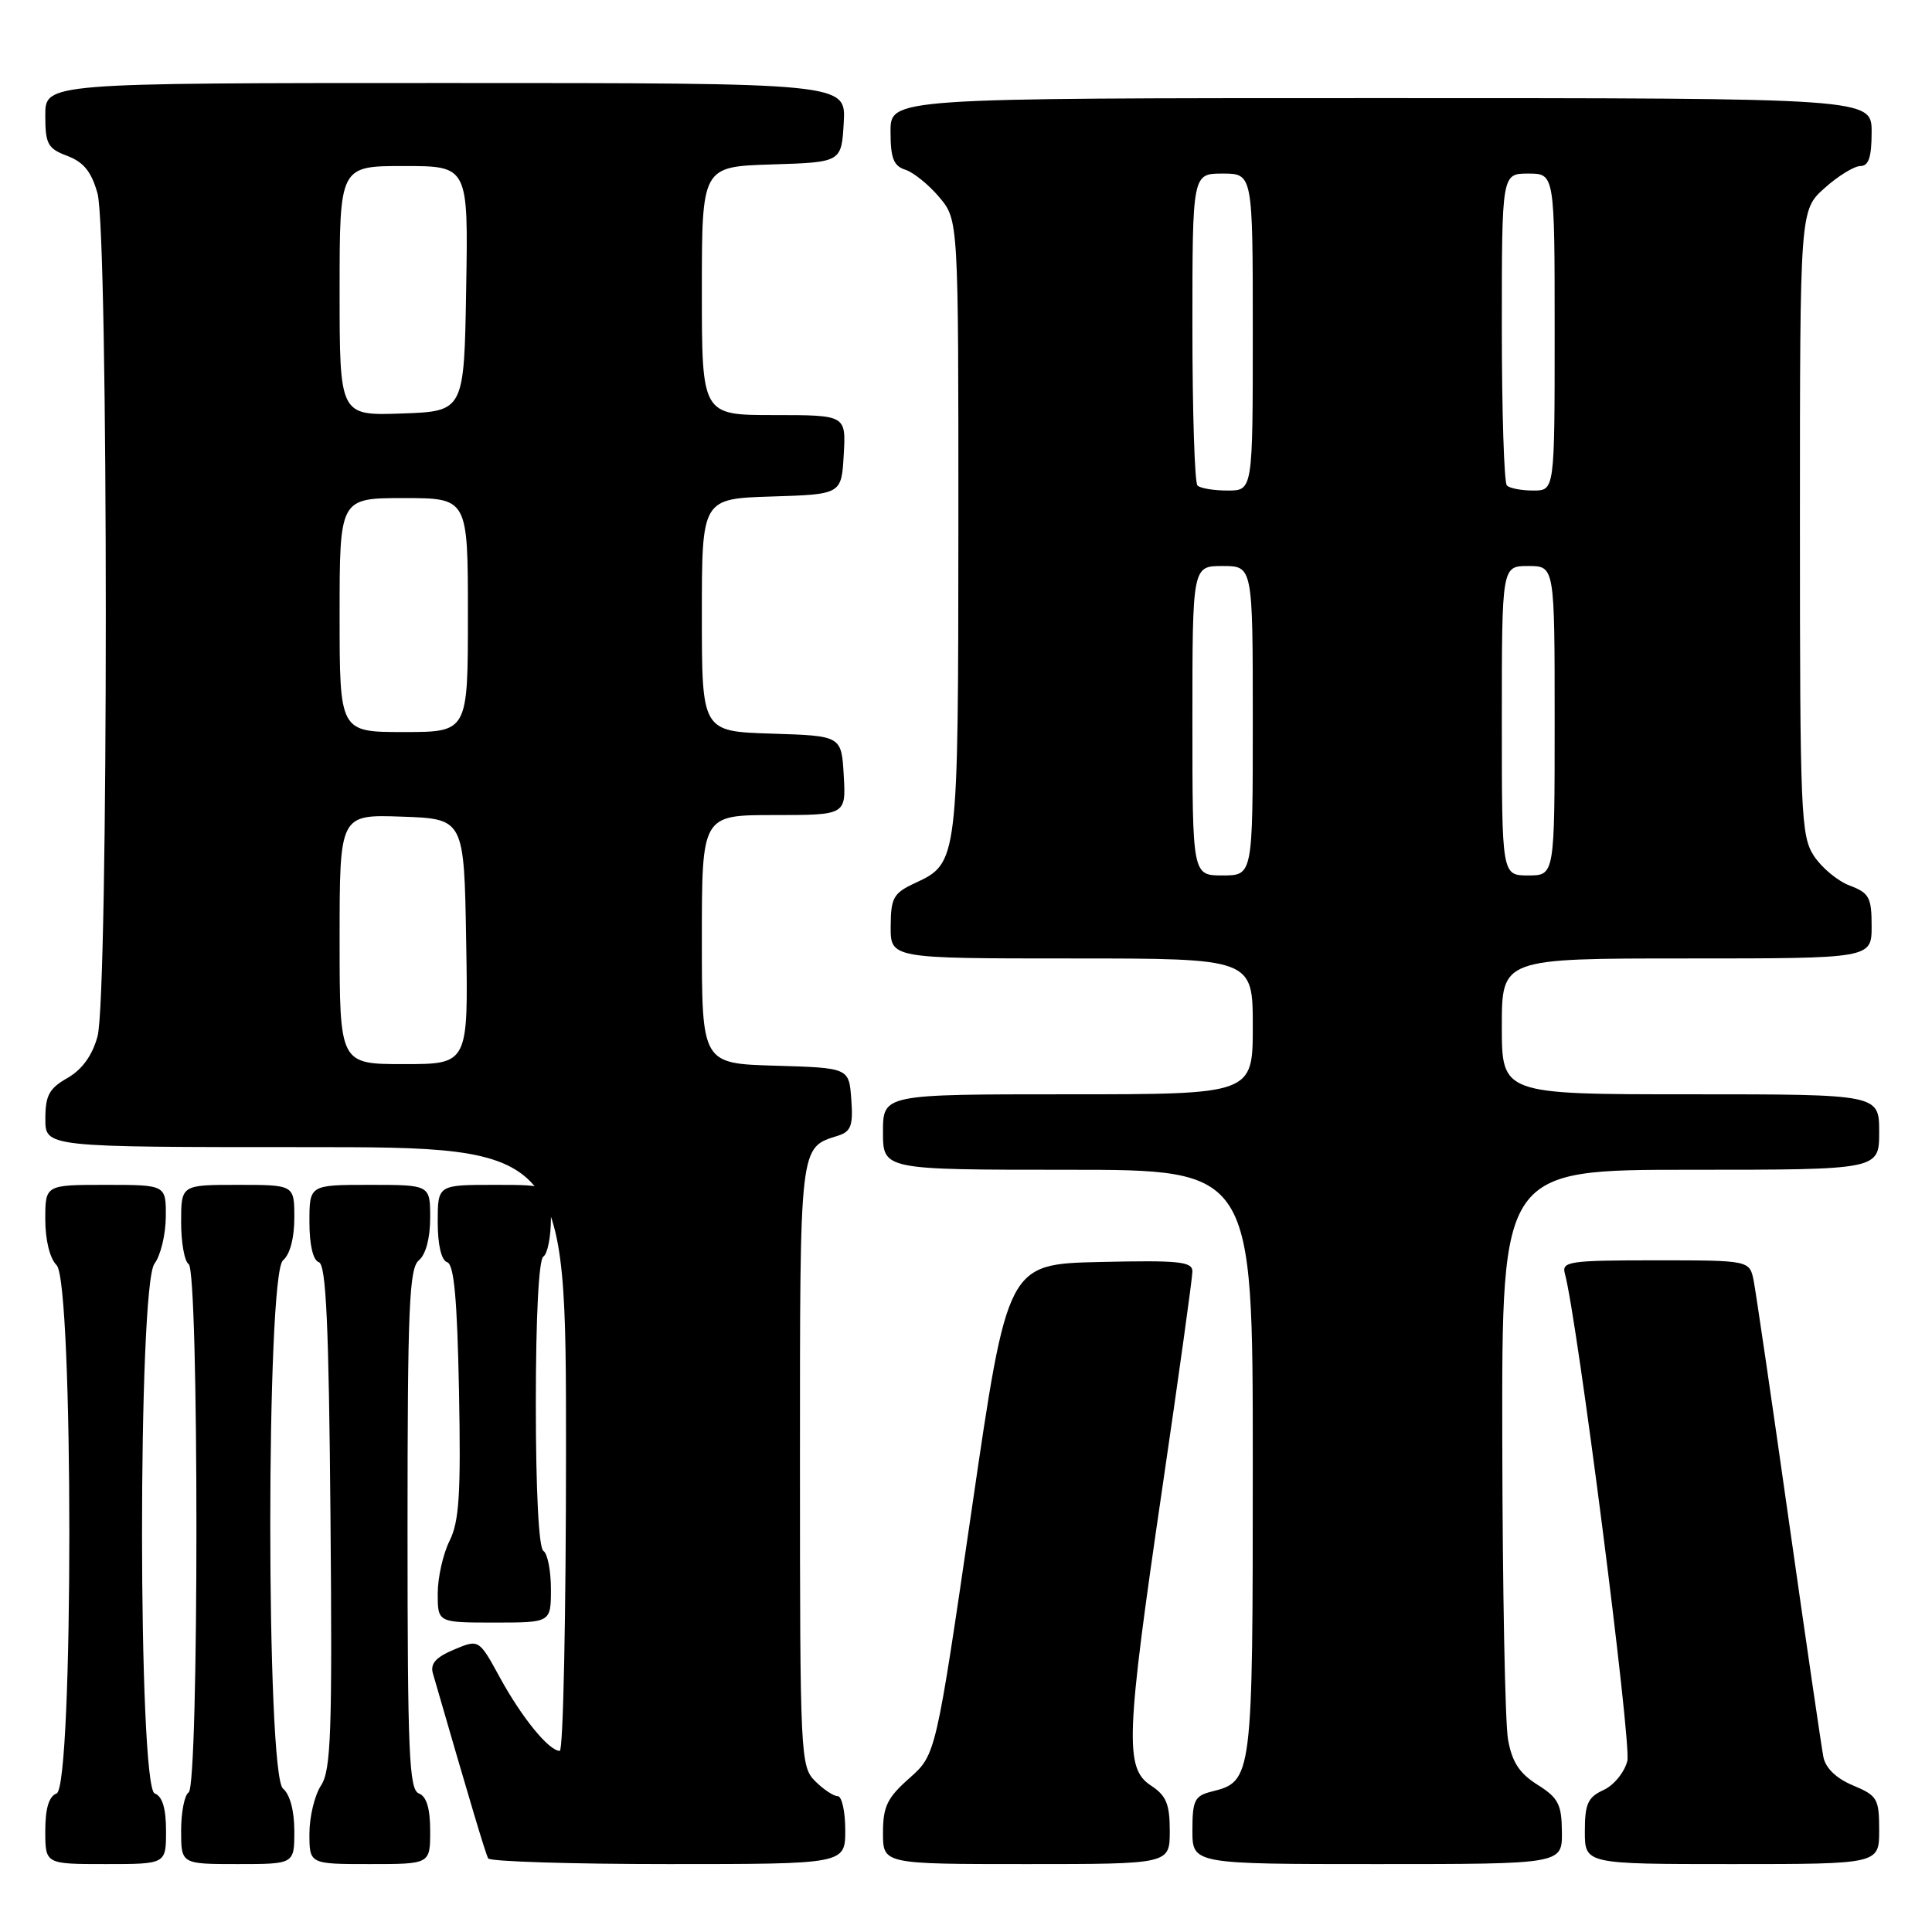 <?xml version="1.0" encoding="UTF-8" standalone="no"?>
<!DOCTYPE svg PUBLIC "-//W3C//DTD SVG 1.1//EN" "http://www.w3.org/Graphics/SVG/1.1/DTD/svg11.dtd" >
<svg xmlns="http://www.w3.org/2000/svg" xmlns:xlink="http://www.w3.org/1999/xlink" version="1.1" viewBox="0 0 256 256">
 <g >
 <path fill="currentColor"
d=" M 22.00 242.61 C 22.00 239.62 21.52 238.03 20.50 237.64 C 18.28 236.79 18.25 170.38 20.47 167.44 C 21.28 166.37 21.95 163.59 21.97 161.25 C 22.00 157.00 22.00 157.00 14.00 157.00 C 6.00 157.00 6.00 157.00 6.00 161.57 C 6.00 164.30 6.60 166.75 7.50 167.64 C 9.75 169.90 9.75 236.77 7.50 237.64 C 6.48 238.03 6.00 239.62 6.00 242.61 C 6.00 247.00 6.00 247.00 14.00 247.00 C 22.00 247.00 22.00 247.00 22.00 242.61 Z  M 39.00 242.62 C 39.00 239.95 38.42 237.76 37.50 237.00 C 35.25 235.13 35.25 168.87 37.50 167.00 C 38.42 166.24 39.00 164.05 39.00 161.38 C 39.00 157.00 39.00 157.00 31.50 157.00 C 24.00 157.00 24.00 157.00 24.00 161.94 C 24.00 164.66 24.45 167.16 25.00 167.50 C 26.37 168.34 26.37 236.66 25.00 237.50 C 24.45 237.84 24.00 240.12 24.00 242.56 C 24.00 247.00 24.00 247.00 31.50 247.00 C 39.00 247.00 39.00 247.00 39.00 242.62 Z  M 57.00 242.61 C 57.00 239.62 56.52 238.03 55.50 237.64 C 54.21 237.14 54.00 232.32 54.00 202.65 C 54.00 173.29 54.22 168.06 55.50 167.00 C 56.42 166.24 57.00 164.05 57.00 161.38 C 57.00 157.00 57.00 157.00 49.00 157.00 C 41.00 157.00 41.00 157.00 41.00 161.92 C 41.00 164.96 41.48 166.99 42.25 167.25 C 43.21 167.57 43.57 175.42 43.79 200.95 C 44.04 229.56 43.86 234.56 42.54 236.58 C 41.69 237.87 41.00 240.75 41.00 242.96 C 41.00 247.00 41.00 247.00 49.00 247.00 C 57.00 247.00 57.00 247.00 57.00 242.61 Z  M 112.00 242.50 C 112.00 240.03 111.55 238.00 111.00 238.00 C 110.45 238.00 109.10 237.10 108.00 236.00 C 106.07 234.07 106.00 232.67 106.00 194.07 C 106.00 151.22 105.90 152.12 111.06 150.48 C 112.76 149.94 113.06 149.13 112.80 145.67 C 112.50 141.50 112.50 141.50 102.75 141.21 C 93.00 140.93 93.00 140.93 93.00 124.46 C 93.00 108.00 93.00 108.00 102.55 108.00 C 112.10 108.00 112.10 108.00 111.80 102.75 C 111.50 97.50 111.50 97.50 102.25 97.21 C 93.00 96.92 93.00 96.92 93.00 81.50 C 93.00 66.08 93.00 66.08 102.25 65.79 C 111.50 65.50 111.50 65.50 111.80 60.25 C 112.10 55.00 112.10 55.00 102.55 55.00 C 93.00 55.00 93.00 55.00 93.00 38.54 C 93.00 22.08 93.00 22.08 102.25 21.79 C 111.50 21.50 111.50 21.50 111.80 16.25 C 112.10 11.00 112.10 11.00 59.05 11.00 C 6.00 11.00 6.00 11.00 6.00 15.28 C 6.00 19.09 6.32 19.68 8.92 20.66 C 11.09 21.48 12.12 22.76 12.92 25.63 C 14.38 30.92 14.39 132.05 12.92 137.34 C 12.22 139.88 10.87 141.73 8.94 142.84 C 6.52 144.21 6.01 145.15 6.01 148.25 C 6.00 152.00 6.00 152.00 40.50 152.00 C 75.00 152.00 75.00 152.00 75.00 192.00 C 75.00 214.00 74.63 232.00 74.17 232.00 C 72.74 232.00 69.17 227.63 66.26 222.32 C 63.46 217.19 63.46 217.19 60.16 218.58 C 57.75 219.59 56.99 220.45 57.36 221.73 C 62.33 238.91 64.34 245.63 64.69 246.25 C 64.93 246.66 75.67 247.00 88.56 247.00 C 112.00 247.00 112.00 247.00 112.00 242.50 Z  M 155.00 242.62 C 155.00 239.04 154.54 237.93 152.50 236.59 C 149.01 234.30 149.17 230.16 154.00 197.25 C 156.20 182.26 158.00 169.31 158.00 168.47 C 158.00 167.16 156.21 166.98 145.75 167.22 C 133.50 167.50 133.50 167.50 128.76 200.00 C 124.01 232.50 124.01 232.50 120.51 235.61 C 117.56 238.21 117.00 239.38 117.00 242.86 C 117.00 247.00 117.00 247.00 136.00 247.00 C 155.00 247.00 155.00 247.00 155.00 242.62 Z  M 206.96 242.75 C 206.93 239.08 206.49 238.23 203.73 236.49 C 201.33 234.98 200.35 233.48 199.82 230.49 C 199.43 228.30 199.09 210.41 199.06 190.75 C 199.00 155.00 199.00 155.00 224.00 155.00 C 249.00 155.00 249.00 155.00 249.00 150.00 C 249.00 145.00 249.00 145.00 224.00 145.00 C 199.00 145.00 199.00 145.00 199.00 136.00 C 199.00 127.00 199.00 127.00 223.50 127.00 C 248.00 127.00 248.00 127.00 248.00 122.72 C 248.00 118.92 247.68 118.32 245.11 117.35 C 243.51 116.75 241.38 114.98 240.36 113.42 C 238.62 110.78 238.50 107.84 238.50 69.21 C 238.50 27.84 238.50 27.84 241.77 24.92 C 243.56 23.31 245.70 22.00 246.52 22.00 C 247.61 22.00 248.00 20.81 248.00 17.50 C 248.00 13.00 248.00 13.00 183.00 13.00 C 118.00 13.00 118.00 13.00 118.00 17.43 C 118.00 20.95 118.40 21.99 119.96 22.49 C 121.03 22.83 123.06 24.47 124.46 26.13 C 127.00 29.15 127.00 29.15 126.99 69.83 C 126.97 114.19 126.95 114.36 121.27 117.00 C 118.38 118.34 118.04 118.95 118.02 122.75 C 118.00 127.00 118.00 127.00 142.00 127.00 C 166.00 127.00 166.00 127.00 166.00 136.00 C 166.00 145.00 166.00 145.00 141.50 145.00 C 117.00 145.00 117.00 145.00 117.00 150.00 C 117.00 155.00 117.00 155.00 141.50 155.00 C 166.00 155.00 166.00 155.00 166.00 193.78 C 166.00 235.83 165.97 236.04 160.52 237.40 C 158.30 237.96 158.00 238.56 158.00 242.52 C 158.00 247.00 158.00 247.00 182.50 247.00 C 207.00 247.00 207.00 247.00 206.96 242.75 Z  M 249.00 242.51 C 249.00 238.34 248.76 237.93 245.54 236.58 C 243.33 235.66 241.90 234.29 241.61 232.82 C 241.36 231.54 239.30 217.45 237.03 201.50 C 234.77 185.55 232.67 171.26 232.38 169.75 C 231.84 167.00 231.84 167.00 219.35 167.00 C 207.94 167.00 206.91 167.15 207.35 168.75 C 208.97 174.56 216.21 231.03 215.63 233.33 C 215.25 234.84 213.84 236.57 212.47 237.19 C 210.40 238.14 210.00 239.02 210.00 242.66 C 210.00 247.00 210.00 247.00 229.50 247.00 C 249.00 247.00 249.00 247.00 249.00 242.51 Z  M 73.00 210.56 C 73.00 208.12 72.55 205.84 72.00 205.50 C 71.39 205.12 71.00 197.51 71.00 186.00 C 71.00 174.49 71.39 166.88 72.00 166.50 C 72.55 166.16 73.00 163.88 73.00 161.44 C 73.00 157.00 73.00 157.00 65.50 157.00 C 58.00 157.00 58.00 157.00 58.00 161.92 C 58.00 164.96 58.48 166.99 59.25 167.25 C 60.17 167.55 60.58 172.12 60.82 184.34 C 61.08 197.95 60.85 201.60 59.57 204.17 C 58.71 205.89 58.00 209.04 58.00 211.15 C 58.00 215.00 58.00 215.00 65.50 215.00 C 73.00 215.00 73.00 215.00 73.00 210.56 Z  M 45.00 124.46 C 45.00 107.92 45.00 107.92 53.25 108.21 C 61.50 108.50 61.50 108.50 61.77 124.75 C 62.05 141.00 62.05 141.00 53.52 141.00 C 45.00 141.00 45.00 141.00 45.00 124.46 Z  M 45.00 81.50 C 45.00 66.00 45.00 66.00 53.50 66.00 C 62.00 66.00 62.00 66.00 62.00 81.50 C 62.00 97.00 62.00 97.00 53.50 97.00 C 45.00 97.00 45.00 97.00 45.00 81.50 Z  M 45.00 38.54 C 45.00 22.00 45.00 22.00 53.52 22.00 C 62.05 22.00 62.05 22.00 61.77 38.25 C 61.50 54.50 61.50 54.50 53.25 54.79 C 45.00 55.08 45.00 55.08 45.00 38.54 Z  M 158.00 95.50 C 158.00 75.00 158.00 75.00 162.00 75.00 C 166.00 75.00 166.00 75.00 166.00 95.50 C 166.00 116.00 166.00 116.00 162.00 116.00 C 158.00 116.00 158.00 116.00 158.00 95.50 Z  M 199.00 95.50 C 199.00 75.00 199.00 75.00 202.50 75.00 C 206.00 75.00 206.00 75.00 206.00 95.50 C 206.00 116.00 206.00 116.00 202.50 116.00 C 199.00 116.00 199.00 116.00 199.00 95.50 Z  M 158.67 64.33 C 158.30 63.97 158.00 54.52 158.00 43.33 C 158.00 23.00 158.00 23.00 162.00 23.00 C 166.00 23.00 166.00 23.00 166.00 44.00 C 166.00 65.00 166.00 65.00 162.67 65.00 C 160.83 65.00 159.03 64.70 158.67 64.33 Z  M 199.67 64.33 C 199.30 63.97 199.00 54.52 199.00 43.33 C 199.00 23.00 199.00 23.00 202.50 23.00 C 206.00 23.00 206.00 23.00 206.00 44.00 C 206.00 65.00 206.00 65.00 203.17 65.00 C 201.61 65.00 200.03 64.70 199.67 64.33 Z "/>
</g>
</svg>